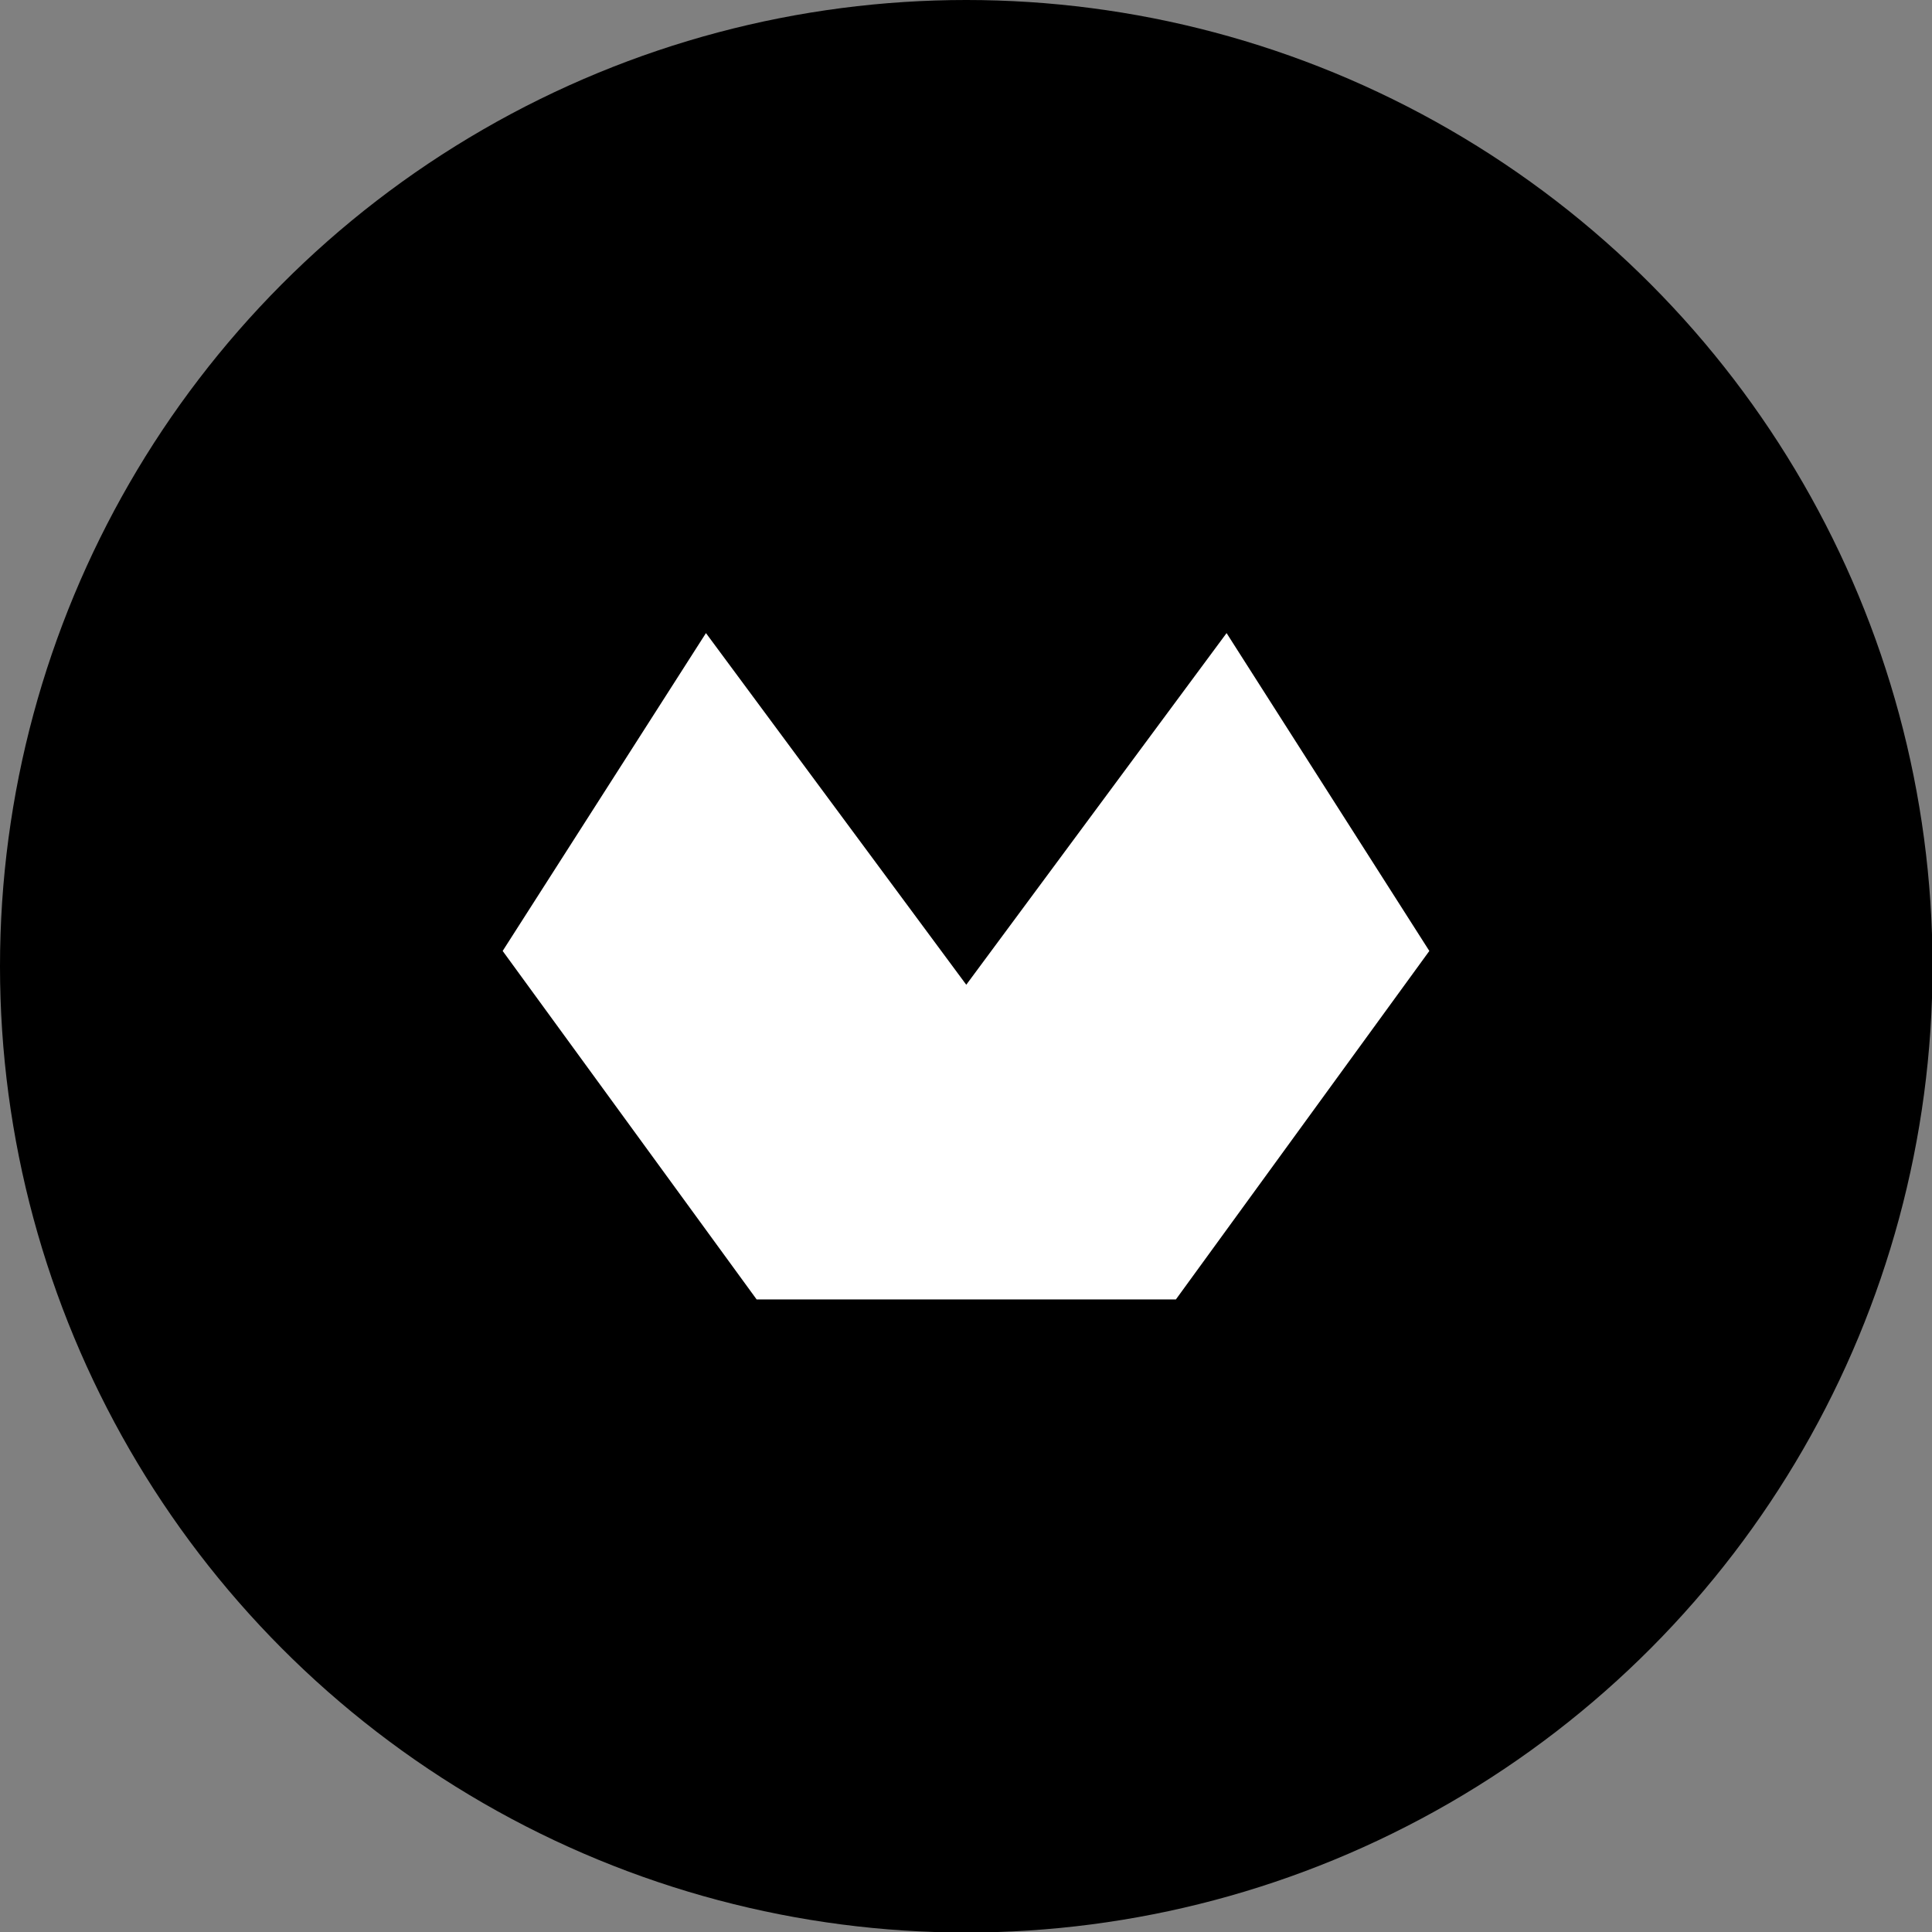 <svg xmlns="http://www.w3.org/2000/svg" viewBox="0 0 36.59 36.59"><rect x="0" y="0" width="36.59" height="36.59" fill="#808080" stroke="none"/><defs><style>.cls-1{fill:#fff;}</style></defs><title>web movil_recursos_</title><g id="Capa_1" data-name="Capa 1"><circle cx="18.3" cy="18.3" r="18.3"/><polygon class="cls-1" points="18.3 24.61 22.27 24.61 27.07 18.01 23.23 11.99 18.3 18.65 13.37 11.99 9.52 18.01 14.33 24.61 18.3 24.61"/></g></svg>